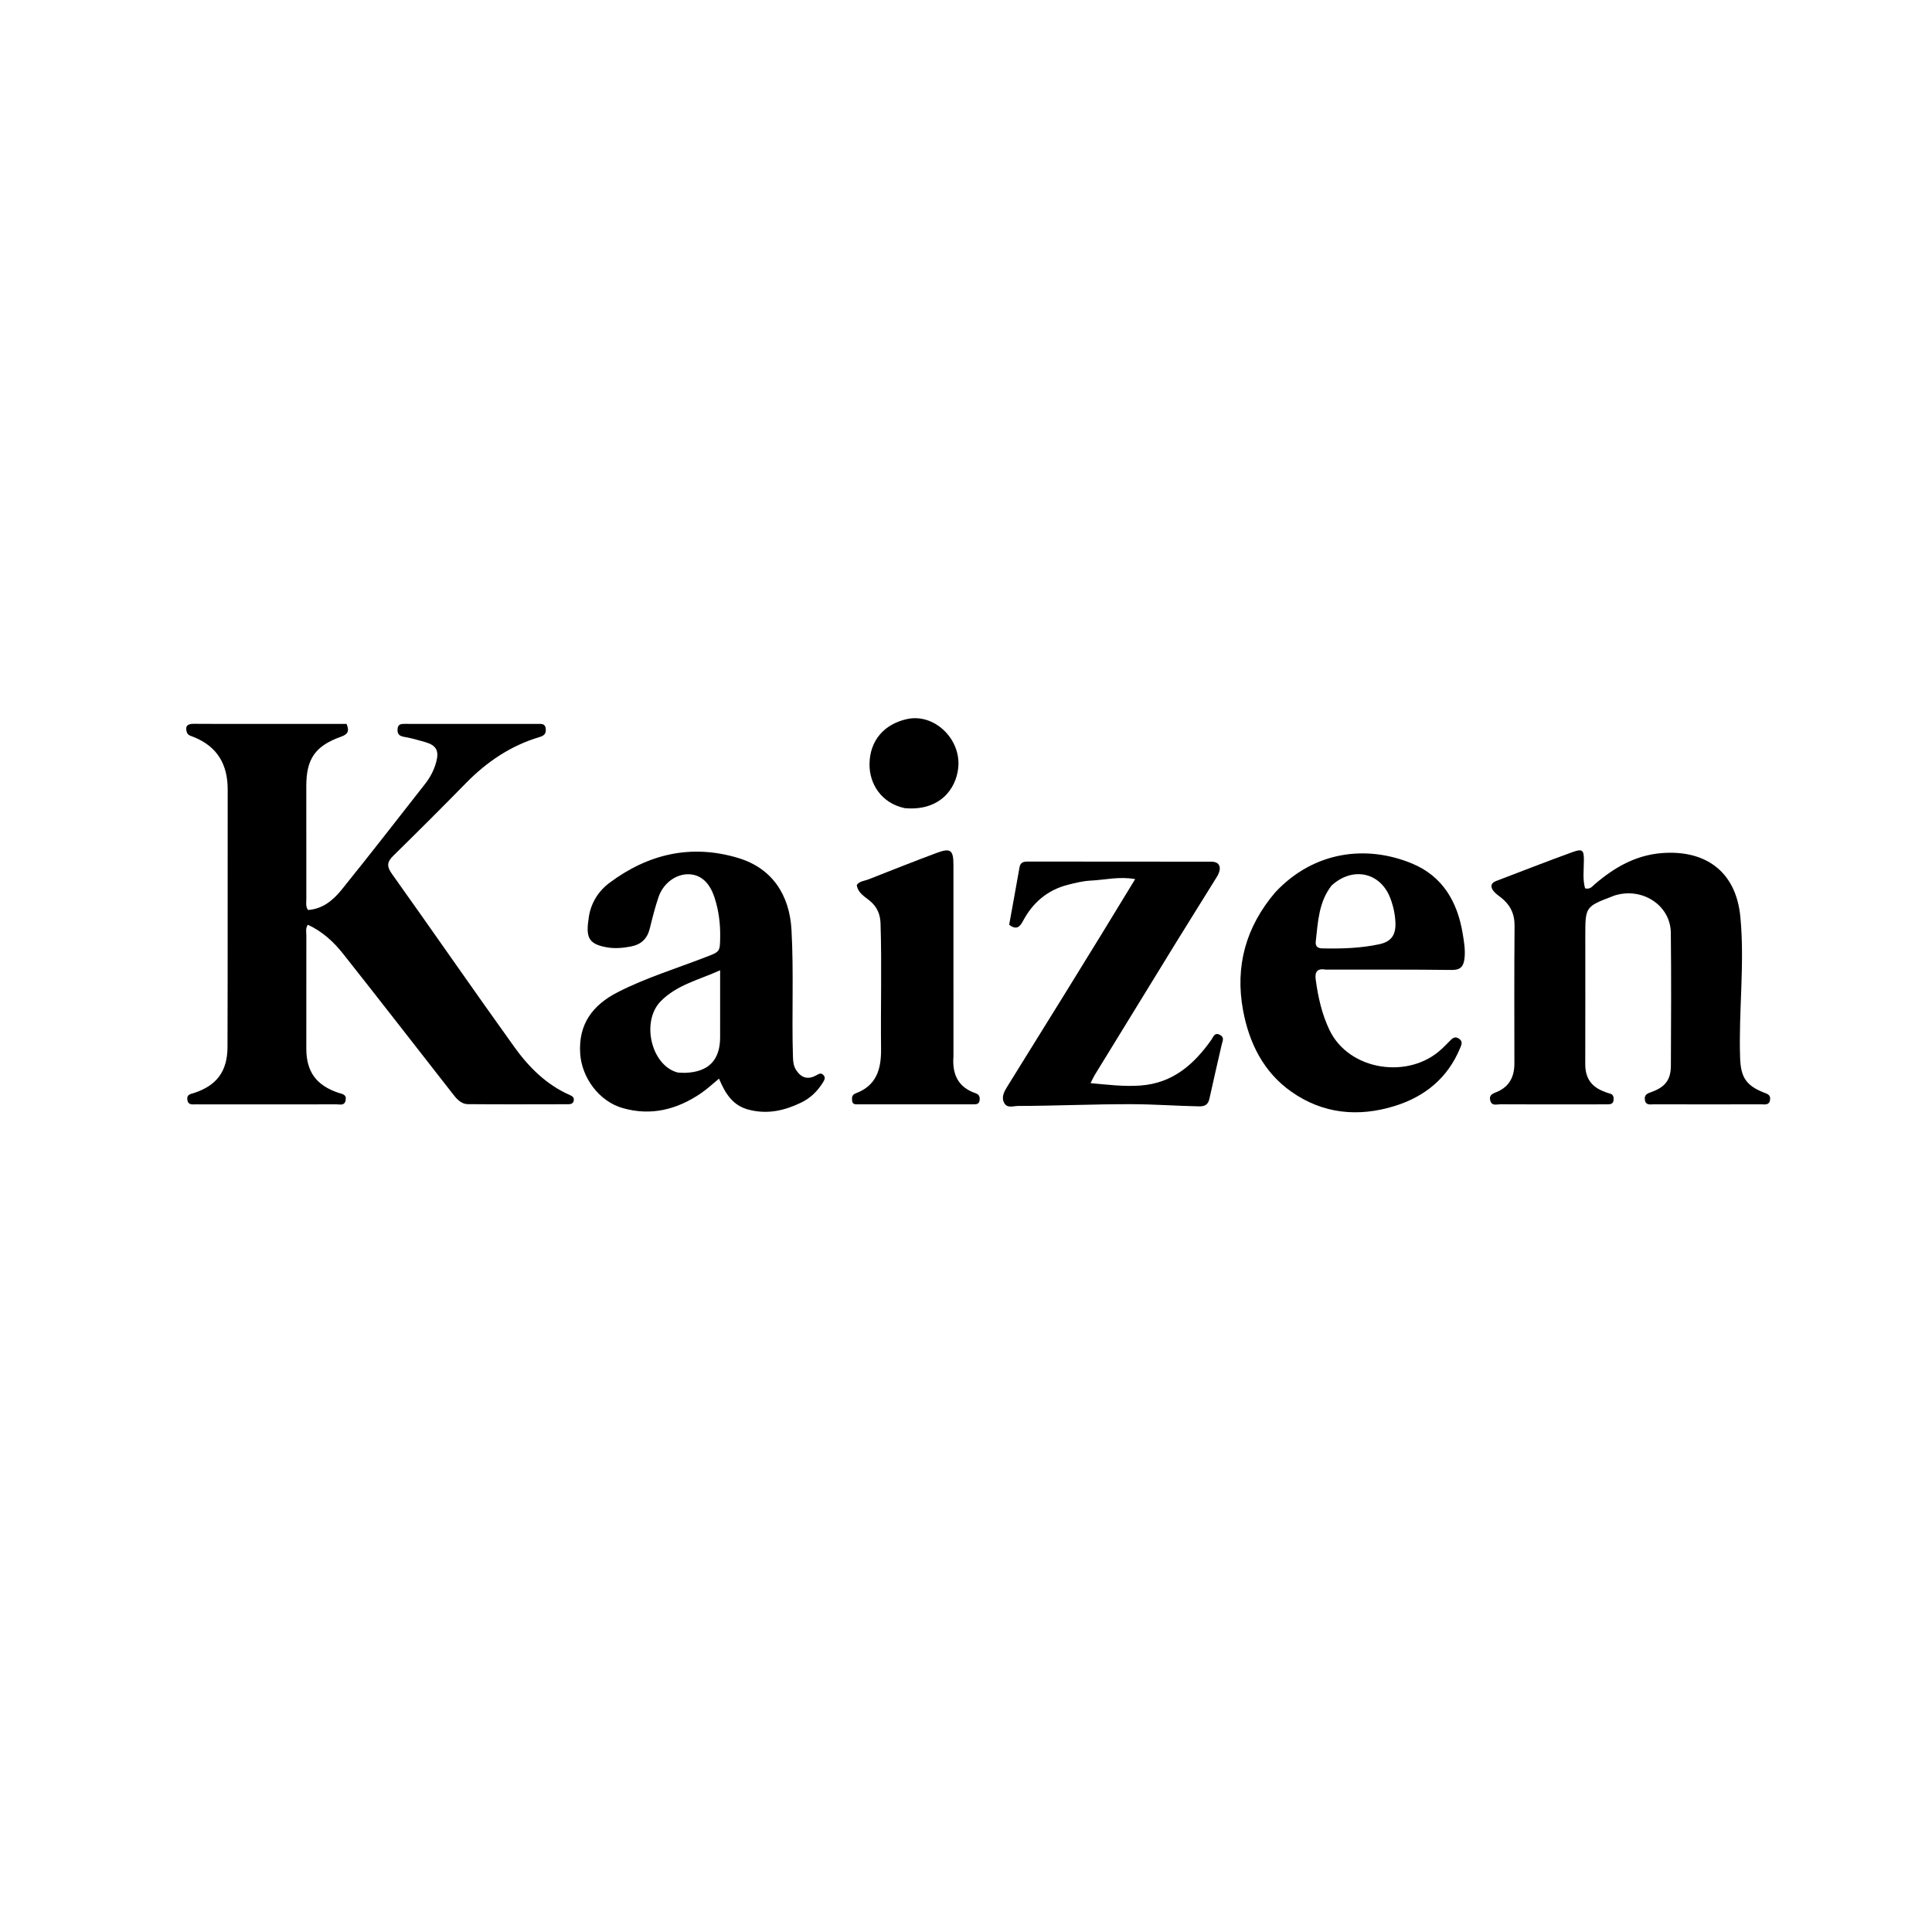 <svg version="1.1" id="Layer_1" xmlns="http://www.w3.org/2000/svg" xmlns:xlink="http://www.w3.org/1999/xlink" x="0px" y="0px"
	 width="100%" viewBox="0 0 1024 1024" enable-background="new 0 0 1024 1024" xml:space="preserve">
<path fill="#000000" opacity="1" stroke="none" 
	d="
M133,383.695 
	C150.295,383.694 167.091,383.694 183.675,383.694 
	C185.306,387.518 184.327,389.202 180.807,390.45 
	C167.079,395.316 162.352,402.215 162.344,416.605 
	C162.334,436.604 162.328,456.602 162.361,476.601 
	C162.364,478.389 161.909,480.273 163.231,482.314 
	C171.043,481.822 176.633,477.073 181.196,471.41 
	C196.126,452.88 210.75,434.102 225.407,415.353 
	C228.081,411.934 230.087,408.057 231.223,403.82 
	C232.814,397.888 231.235,395.017 225.355,393.321 
	C221.689,392.264 218,391.191 214.248,390.56 
	C211.557,390.107 210.489,389.019 210.724,386.31 
	C210.957,383.632 212.821,383.673 214.671,383.672 
	C238.17,383.657 261.669,383.653 285.167,383.686 
	C286.933,383.688 288.955,383.427 289.251,386.163 
	C289.534,388.793 288.512,389.889 285.924,390.662 
	C270.741,395.196 258.052,403.743 247.007,415.02 
	C234.298,427.996 221.444,440.832 208.469,453.541 
	C205.137,456.804 204.864,459.147 207.693,463.116 
	C229.438,493.623 250.731,524.454 272.578,554.887 
	C280.282,565.619 289.621,574.973 302.096,580.424 
	C303.47,581.025 304.407,581.721 304.087,583.366 
	C303.752,585.088 302.393,585.267 301.031,585.268 
	C283.366,585.291 265.7,585.382 248.036,585.223 
	C244.021,585.186 241.682,581.965 239.402,579.047 
	C220.233,554.514 201.142,529.919 181.827,505.501 
	C176.784,499.125 170.772,493.641 163.16,490.132 
	C161.828,492.128 162.374,494.003 162.37,495.752 
	C162.325,515.751 162.338,535.75 162.35,555.748 
	C162.357,567.994 167.593,575.237 179.347,579.2 
	C181.376,579.884 183.819,579.999 183.193,583.191 
	C182.603,586.193 180.163,585.319 178.378,585.323 
	C153.546,585.38 128.714,585.365 103.882,585.331 
	C101.981,585.329 99.668,585.847 99.29,582.852 
	C98.922,579.94 101.132,579.884 103.022,579.251 
	C114.83,575.298 120.535,567.858 120.58,554.955 
	C120.742,509.458 120.605,463.96 120.677,418.463 
	C120.698,405.266 115.278,395.781 102.822,390.698 
	C101.459,390.141 99.678,389.818 99.134,388.363 
	C98.018,385.379 98.916,383.605 102.503,383.637 
	C112.502,383.725 122.501,383.685 133,383.695 
z"/>
<path fill="#000000" opacity="1" stroke="none" 
	d="
M849.019,578.072 
	C850.613,578.695 851.836,579.266 853.123,579.566 
	C855.03,580.013 855.323,581.282 855.239,582.935 
	C855.134,584.99 853.768,585.307 852.142,585.315 
	C848.478,585.332 844.813,585.346 841.149,585.347 
	C825.824,585.35 810.499,585.391 795.175,585.294 
	C793.267,585.281 790.615,586.389 789.833,583.19 
	C789.094,580.166 791.449,579.568 793.394,578.738 
	C800.067,575.889 802.667,570.613 802.66,563.644 
	C802.639,539.325 802.537,515.005 802.75,490.687 
	C802.807,484.232 800.365,479.479 795.472,475.653 
	C794.165,474.631 792.735,473.673 791.71,472.405 
	C789.94,470.216 789.855,468.141 792.975,466.954 
	C806.493,461.811 819.958,456.52 833.557,451.601 
	C838.836,449.692 839.529,450.613 839.49,456.176 
	C839.455,461.098 838.797,466.097 840.122,470.836 
	C842.782,471.548 843.903,469.821 845.21,468.699 
	C855.508,459.849 866.803,453.272 880.743,452.164 
	C903.469,450.359 920.076,461.46 922.424,485.943 
	C924.819,510.916 921.455,535.825 922.297,560.769 
	C922.635,570.786 925.406,575.287 934.642,578.983 
	C936.455,579.708 938.609,580.126 938.169,582.95 
	C937.698,585.978 935.336,585.307 933.496,585.312 
	C914.507,585.362 895.518,585.363 876.529,585.307 
	C874.696,585.302 872.314,585.994 871.821,582.982 
	C871.33,579.973 873.521,579.454 875.583,578.688 
	C882.62,576.072 885.566,572.308 885.603,564.851 
	C885.719,541.365 885.841,517.876 885.571,494.393 
	C885.402,479.592 870.007,469.846 855.304,474.784 
	C854.989,474.89 854.693,475.05 854.382,475.168 
	C840.481,480.45 840.246,480.767 840.241,495.483 
	C840.232,518.303 840.29,541.124 840.219,563.944 
	C840.199,570.419 842.602,575.22 849.019,578.072 
z"/>
<path fill="#000000" opacity="1" stroke="none" 
	d="
M397.234,588.257 
	C388.256,586.121 384.368,579.427 381.09,571.706 
	C377.758,574.433 374.874,577.166 371.634,579.378 
	C358.953,588.034 345.23,591.632 330.041,587.311 
	C317.593,583.77 308.374,571.266 307.516,558.51 
	C306.448,542.629 314.302,532.58 327.467,525.853 
	C342.459,518.193 358.597,513.281 374.25,507.213 
	C381.642,504.347 381.57,504.481 381.705,496.716 
	C381.831,489.497 380.929,482.454 378.675,475.62 
	C376.004,467.519 371.205,463.406 364.736,463.37 
	C358.178,463.333 351.57,468.127 349.082,475.342 
	C347.191,480.823 345.799,486.487 344.396,492.122 
	C343.043,497.56 339.907,500.615 334.265,501.686 
	C330.091,502.479 325.896,502.825 321.868,502.143 
	C311.376,500.367 310.477,496.411 312.113,485.882 
	C313.235,478.657 317.086,472.365 323.044,467.917 
	C343.626,452.55 366.398,447.265 391.276,454.755 
	C409.167,460.14 418.47,474.195 419.505,492.82 
	C420.755,515.299 419.592,537.766 420.278,560.228 
	C420.355,562.773 420.611,565.177 422.093,567.348 
	C424.875,571.423 428.277,572.319 432.642,569.954 
	C433.839,569.305 434.927,568.429 436.237,569.612 
	C437.702,570.935 437.073,572.262 436.236,573.622 
	C433.375,578.274 429.575,582.002 424.683,584.368 
	C416.123,588.509 407.199,590.731 397.234,588.257 
M359.249,568.468 
	C360.577,568.525 361.909,568.672 363.233,568.624 
	C375.545,568.175 381.663,561.907 381.677,549.771 
	C381.68,546.941 381.681,544.112 381.681,541.283 
	C381.682,532.678 381.682,524.074 381.682,514.27 
	C370.253,519.425 358.831,521.959 350.262,530.621 
	C339.545,541.453 345.229,564.914 359.249,568.468 
z"/>
<path fill="#000000" opacity="1" stroke="none" 
	d="
M675.922,472.938 
	C696.652,450.784 724.681,447.813 748.473,457.712 
	C764.702,464.465 772.488,478.053 775.25,494.793 
	C775.975,499.182 776.761,503.647 776.189,508.188 
	C775.683,512.208 774.097,514.149 769.503,514.094 
	C747.518,513.83 725.529,513.931 703.541,513.902 
	C703.208,513.902 702.867,513.946 702.543,513.89 
	C698.3,513.16 696.792,515.026 697.348,519.137 
	C698.598,528.387 700.562,537.36 704.644,545.908 
	C715.022,567.638 747.094,572.353 764.423,555.687 
	C765.743,554.417 767.06,553.141 768.323,551.815 
	C769.787,550.281 771.225,548.976 773.445,550.624 
	C775.444,552.109 774.633,553.708 773.903,555.477 
	C767.342,571.388 755.173,581.259 739.201,586.208 
	C719.95,592.173 701.171,590.421 684.429,578.621 
	C669.655,568.209 662.055,552.789 658.844,535.471 
	C654.532,512.222 660.269,491.31 675.922,472.938 
M705.792,469.308 
	C698.948,478.053 698.544,488.629 697.38,498.98 
	C697.104,501.435 698.206,502.609 700.803,502.666 
	C710.939,502.888 721.044,502.595 730.987,500.482 
	C737.328,499.134 739.861,495.659 739.613,489.059 
	C739.445,484.574 738.465,480.183 736.87,475.998 
	C731.707,462.449 717.125,459.042 705.792,469.308 
z"/>
<path fill="#000000" opacity="1" stroke="none" 
	d="
M583.553,495.62 
	C589.598,485.687 595.473,476.079 601.667,465.948 
	C593.222,464.412 585.709,466.374 578.178,466.733 
	C574.076,466.929 569.967,467.939 565.959,468.966 
	C555.177,471.73 547.393,478.382 542.216,488.122 
	C540.585,491.192 538.828,493.134 534.881,490.14 
	C536.687,480.154 538.572,469.939 540.361,459.707 
	C540.808,457.151 542.358,456.653 544.616,456.655 
	C577.102,456.687 609.588,456.644 642.074,456.716 
	C646.698,456.726 647.831,460.109 644.894,464.861 
	C637.719,476.468 630.441,488.011 623.287,499.63 
	C608.889,523.01 594.542,546.42 580.193,569.829 
	C579.514,570.936 579.006,572.148 578.024,574.093 
	C587.208,574.92 595.731,576.005 604.52,575.352 
	C621.601,574.083 632.787,564.186 642.077,551.075 
	C643.087,549.649 643.644,547.018 646.529,548.473 
	C649.169,549.805 647.964,551.762 647.534,553.643 
	C645.35,563.184 643.129,572.717 641.036,582.279 
	C640.346,585.432 638.706,586.458 635.458,586.393 
	C623.643,586.157 611.859,585.279 600.026,585.241 
	C579.863,585.175 559.728,586.137 539.575,586.176 
	C537.084,586.181 533.855,587.561 532.258,584.605 
	C530.556,581.455 532.264,578.505 533.971,575.755 
	C544.156,559.352 554.339,542.948 564.505,526.533 
	C570.814,516.347 577.092,506.142 583.553,495.62 
z"/>
<path fill="#000000" opacity="1" stroke="none" 
	d="
M505.35,559.881 
	C504.599,569.579 507.948,576.318 517.065,579.429 
	C519.131,580.134 519.434,581.486 519.19,583.296 
	C518.906,585.402 517.259,585.312 515.78,585.313 
	C495.449,585.336 475.118,585.338 454.786,585.325 
	C453.472,585.325 451.886,585.426 451.669,583.619 
	C451.472,581.983 451.407,580.295 453.514,579.51 
	C464.552,575.399 467.109,566.712 466.982,555.923 
	C466.722,533.766 467.413,511.603 466.708,489.442 
	C466.549,484.439 464.782,480.502 460.88,477.33 
	C458.116,475.082 454.69,473.24 454.101,469.047 
	C455.645,466.939 458.166,466.929 460.248,466.11 
	C472.322,461.359 484.377,456.555 496.537,452.036 
	C503.844,449.32 505.345,450.559 505.346,458.41 
	C505.353,492.073 505.349,525.736 505.35,559.881 
z"/>
<path fill="#000000" opacity="1" stroke="none" 
	d="
M479.449,428.323 
	C467.068,425.643 460.765,415.401 460.859,405.042 
	C460.972,392.482 468.63,383.75 480.819,381.101 
	C495.124,377.992 509.3,391.569 507.917,406.623 
	C506.811,418.654 497.586,430.03 479.449,428.323 
z"/>
</svg>